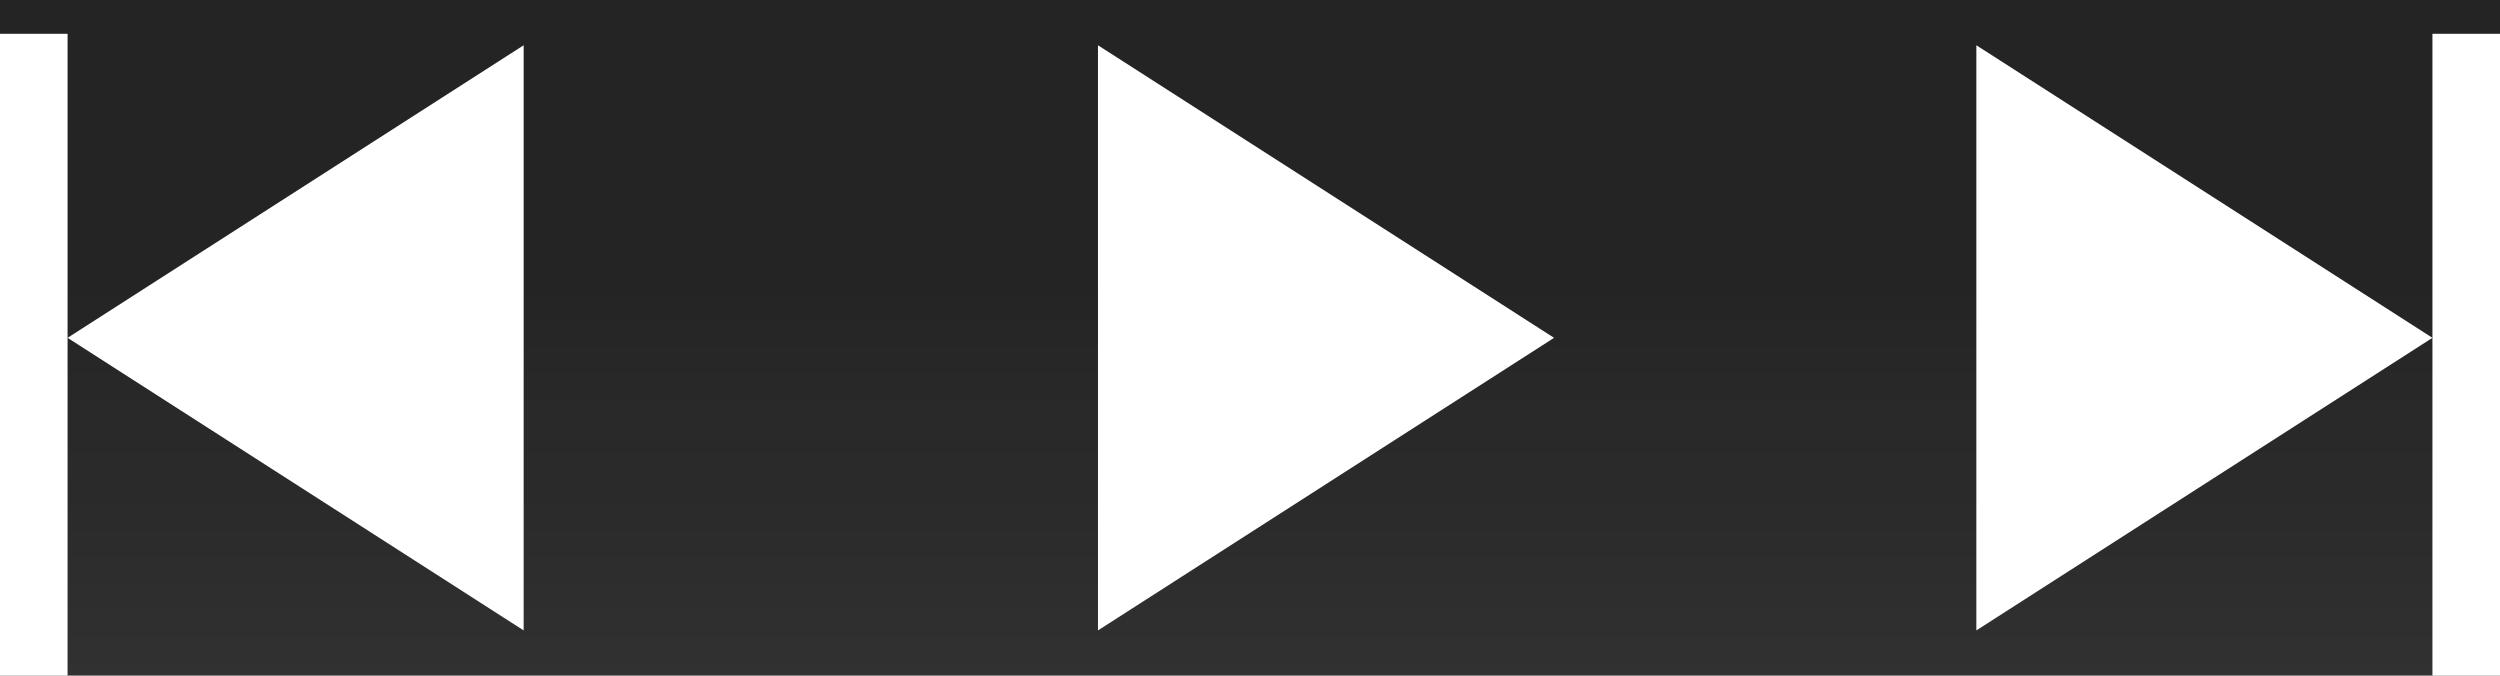 <svg width="37" height="10" viewBox="0 0 37 10" fill="none" xmlns="http://www.w3.org/2000/svg">
<rect width="37" height="10" fill="#1E1E1E"/>
<g id="Desktop - 1" clip-path="url(#clip0_0_1)">
<rect width="1920" height="1080" transform="translate(-1247 -1068)" fill="white"/>
<g id="dockZero">
<g id="bar" opacity="0.9" filter="url(#filter0_d_0_1)">
<path d="M143 -3L163 12L-737 12L-717 -3L143 -3Z" fill="url(#paint0_linear_0_1)"/>
</g>
<g id="musicSection">
<g id="musicControl">
<path id="musicPlayPause" d="M23 5L16.25 9.33V0.67L23 5Z" fill="white"/>
<g id="musicNext">
<path id="Polygon 5" d="M36 5L29.25 9.33V0.67L36 5Z" fill="white"/>
<rect id="Rectangle 1" x="36" y="0.5" width="1" height="9.5" fill="white"/>
</g>
<g id="musicPrevious">
<path id="Polygon 6" d="M1 5L7.75 9.33V0.67L1 5Z" fill="white"/>
<rect id="Rectangle 2" width="1" height="9.5" transform="matrix(-1 0 0 1 1 0.5)" fill="white"/>
</g>
</g>
<rect id="Rectangle 10" opacity="0.05" x="-3" y="-2" width="147" height="13" rx="3" fill="white"/>
</g>
<g id="noteSection">
</g>
</g>
</g>
<defs>
<filter id="filter0_d_0_1" x="-742" y="-9" width="908" height="23" filterUnits="userSpaceOnUse" color-interpolation-filters="sRGB">
<feFlood flood-opacity="0" result="BackgroundImageFix"/>
<feColorMatrix in="SourceAlpha" type="matrix" values="0 0 0 0 0 0 0 0 0 0 0 0 0 0 0 0 0 0 127 0" result="hardAlpha"/>
<feOffset dx="-1" dy="-2"/>
<feGaussianBlur stdDeviation="2"/>
<feComposite in2="hardAlpha" operator="out"/>
<feColorMatrix type="matrix" values="0 0 0 0 0 0 0 0 0 0 0 0 0 0 0 0 0 0 0.25 0"/>
<feBlend mode="normal" in2="BackgroundImageFix" result="effect1_dropShadow_0_1"/>
<feBlend mode="normal" in="SourceGraphic" in2="effect1_dropShadow_0_1" result="shape"/>
</filter>
<linearGradient id="paint0_linear_0_1" x1="-299" y1="12" x2="-299" y2="-3" gradientUnits="userSpaceOnUse">
<stop stop-color="#0F0F0F"/>
<stop offset="0.389"/>
<stop offset="0.716"/>
<stop offset="1" stop-color="#191919"/>
</linearGradient>
<clipPath id="clip0_0_1">
<rect width="1920" height="1080" fill="white" transform="translate(-1247 -1068)"/>
</clipPath>
</defs>
</svg>
